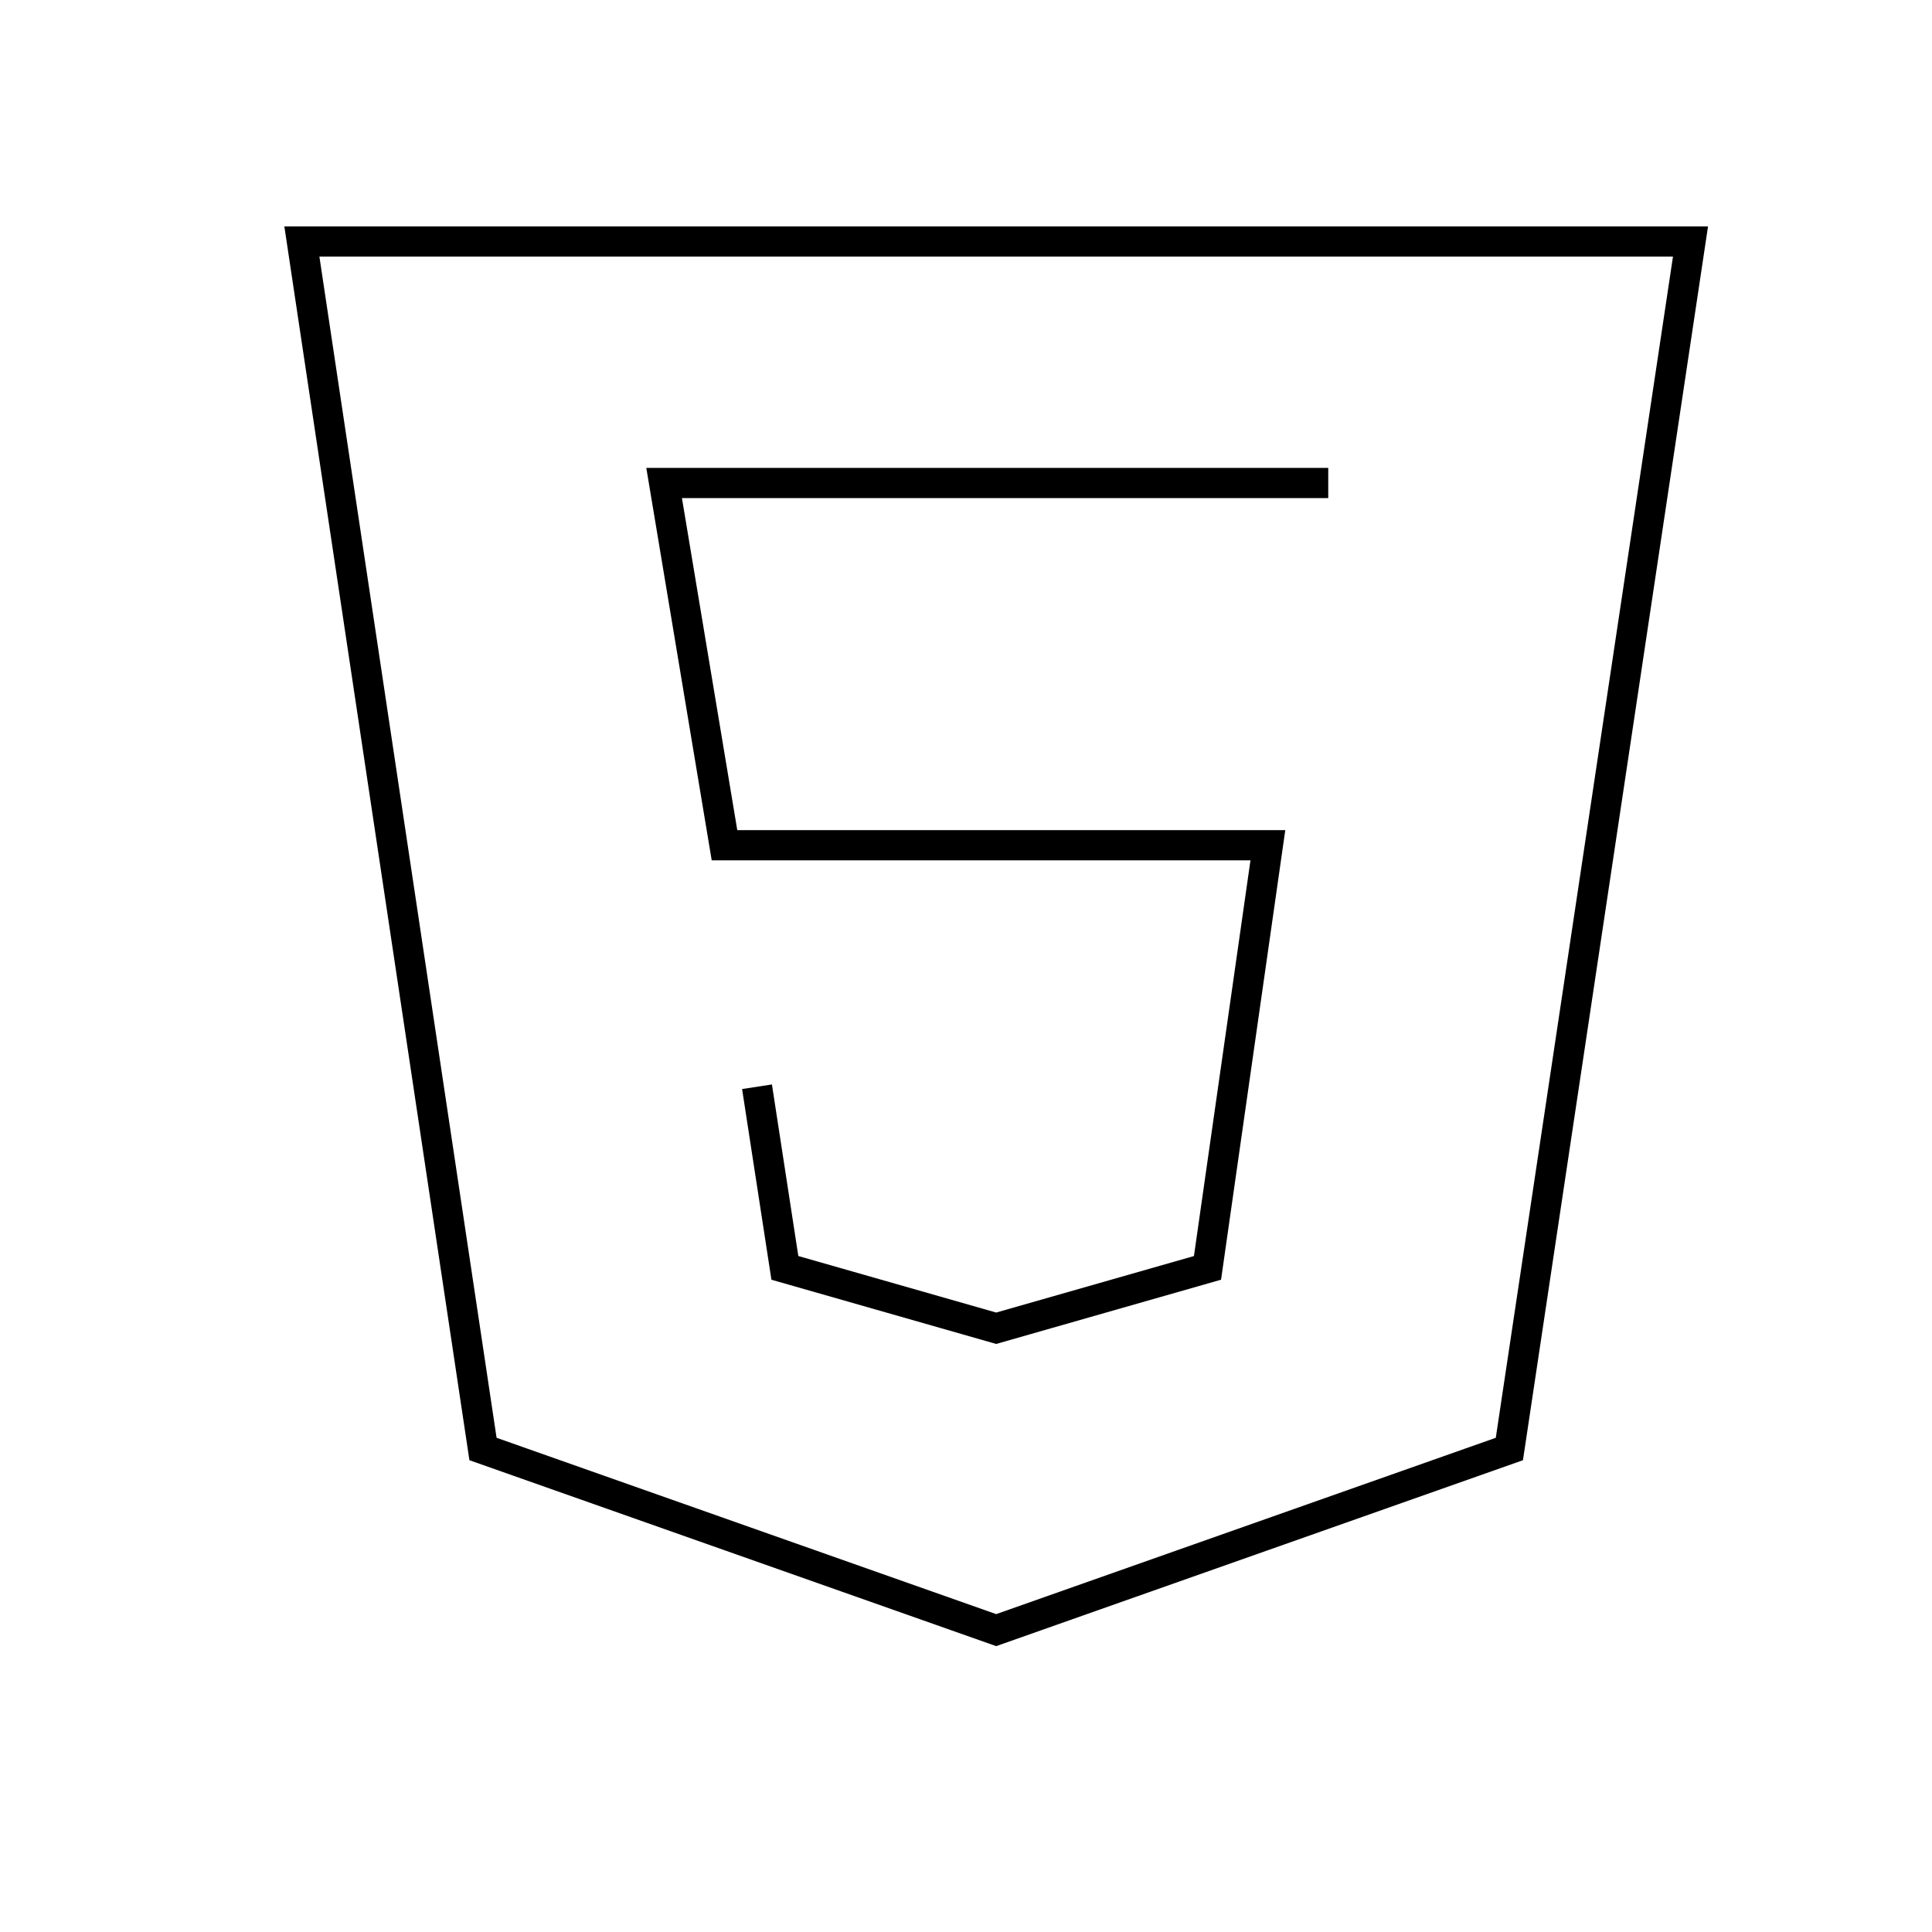 <?xml version="1.0" encoding="UTF-8" standalone="no"?>
<svg width="64px" height="64px" viewBox="0 0 64 64" version="1.1" xmlns="http://www.w3.org/2000/svg" xmlns:xlink="http://www.w3.org/1999/xlink" xmlns:sketch="http://www.bohemiancoding.com/sketch/ns">
    <title>Slice 1</title>
    <description>Created with Sketch (http://www.bohemiancoding.com/sketch)</description>
    <defs></defs>
    <g id="Page-1" stroke="none" stroke-width="1" fill="none" fill-rule="evenodd" sketch:type="MSPage">
        <g id="components_library" sketch:type="MSLayerGroup" transform="translate(10, 8)" stroke="#000000">
            <g id="Page-1" sketch:type="MSShapeGroup">
                <path d="M40,40 L23,46 L6,40 L0,0 L46,0 L40,40 L40,40 Z" id="Stroke-5150"></path>
                <path d="M34,8 L12,8 L14,20 L32,20 L30,34 L23,36 L16,34 L15.077,28" id="Stroke-5151"></path>
            </g>
        </g>
    </g>
</svg>